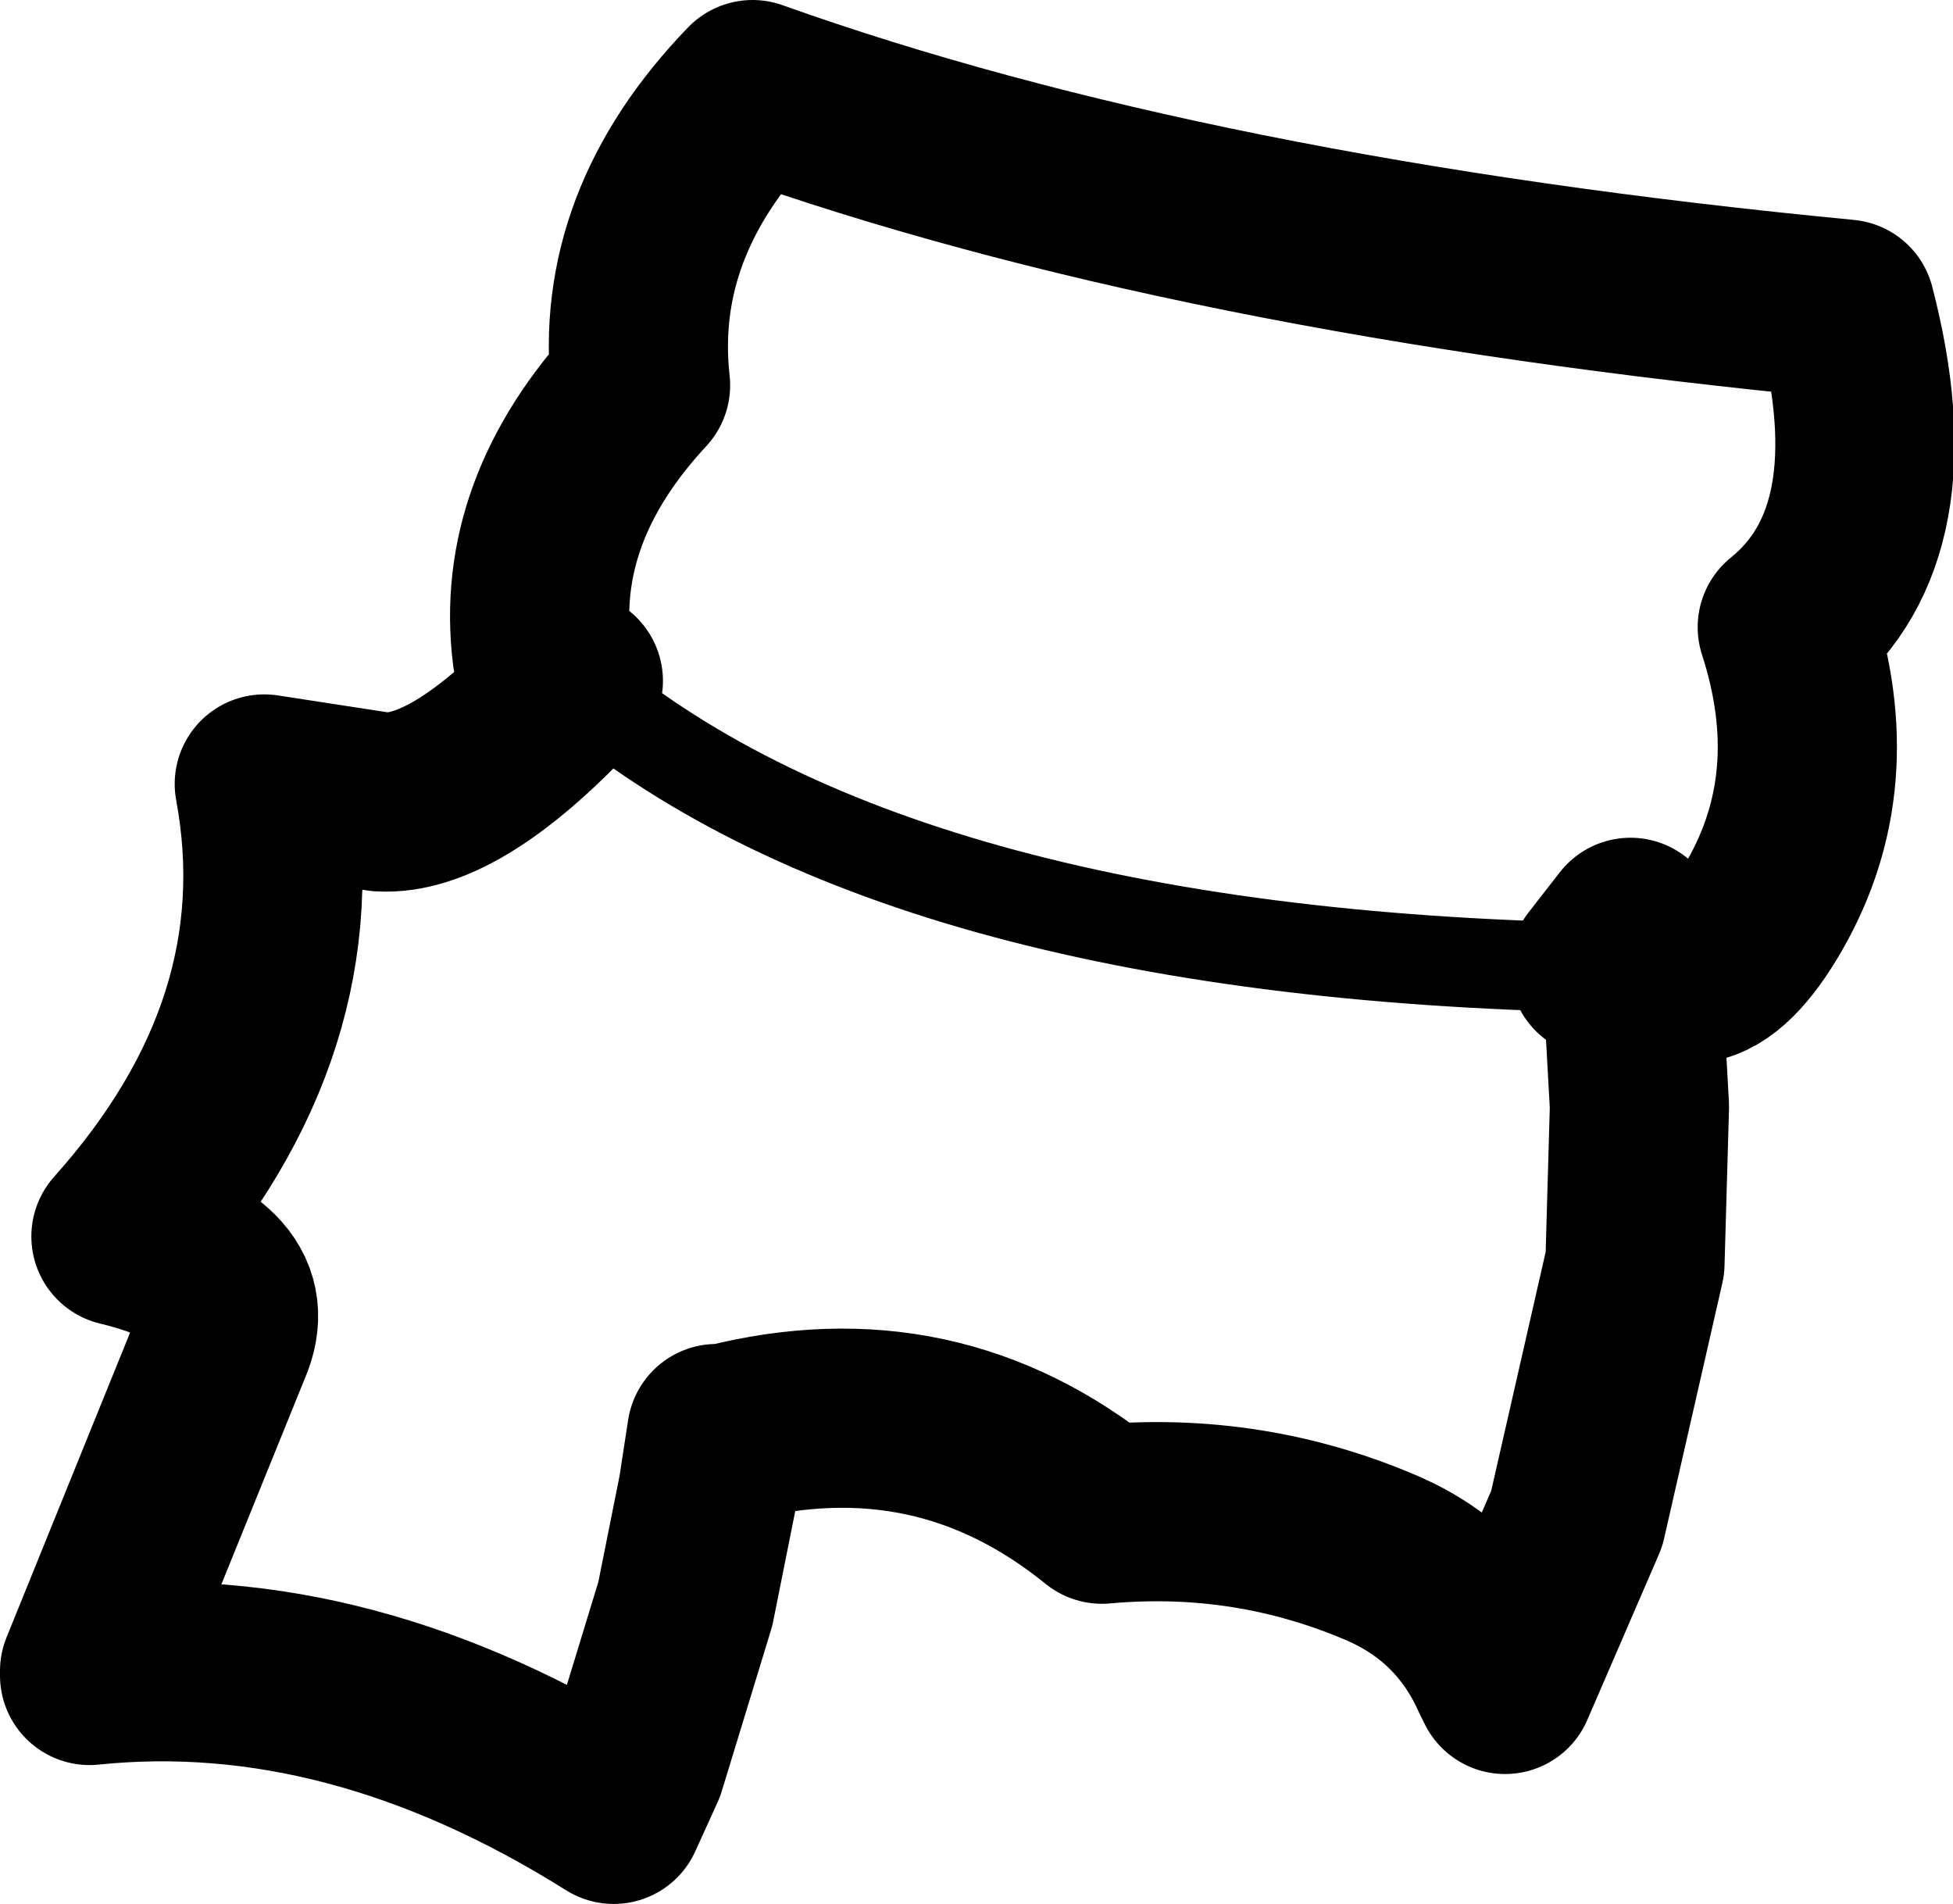<?xml version="1.0" encoding="UTF-8" standalone="no"?>
<svg xmlns:xlink="http://www.w3.org/1999/xlink" height="21.25px" width="21.8px" xmlns="http://www.w3.org/2000/svg">
  <g transform="matrix(1.0, 0.0, 0.0, 1.0, 10.9, 10.65)">
    <path d="M-4.85 -3.35 Q-5.05 -4.95 -3.75 -6.35 -3.95 -8.15 -2.5 -9.65 2.4 -7.9 9.7 -7.2 10.35 -4.7 9.05 -3.65 9.6 -1.95 8.8 -0.55 8.0 0.85 7.3 -0.3 L7.3 -0.1 7.4 1.7 7.35 3.45 6.7 6.3 5.9 8.15 5.85 8.05 Q5.45 7.15 4.55 6.75 3.05 6.1 1.4 6.25 -0.45 4.75 -2.8 5.35 L-2.9 5.35 -3.0 6.0 -3.25 7.25 -3.8 9.05 -4.05 9.6 Q-7.0 7.75 -9.9 8.05 L-9.9 8.0 -8.4 4.3 Q-8.1 3.5 -9.55 3.15 -7.45 0.8 -7.95 -1.9 L-6.65 -1.7 Q-5.8 -1.65 -4.5 -3.05 M7.3 -0.3 L6.95 0.15" fill="none" stroke="#000000" stroke-linecap="round" stroke-linejoin="round" stroke-width="2.0"/>
    <path d="M-4.5 -3.05 L-4.85 -3.35 M6.95 0.15 Q-0.95 0.0 -4.5 -3.05" fill="none" stroke="#000000" stroke-linecap="round" stroke-linejoin="round" stroke-width="1.0"/>
  </g>
</svg>
